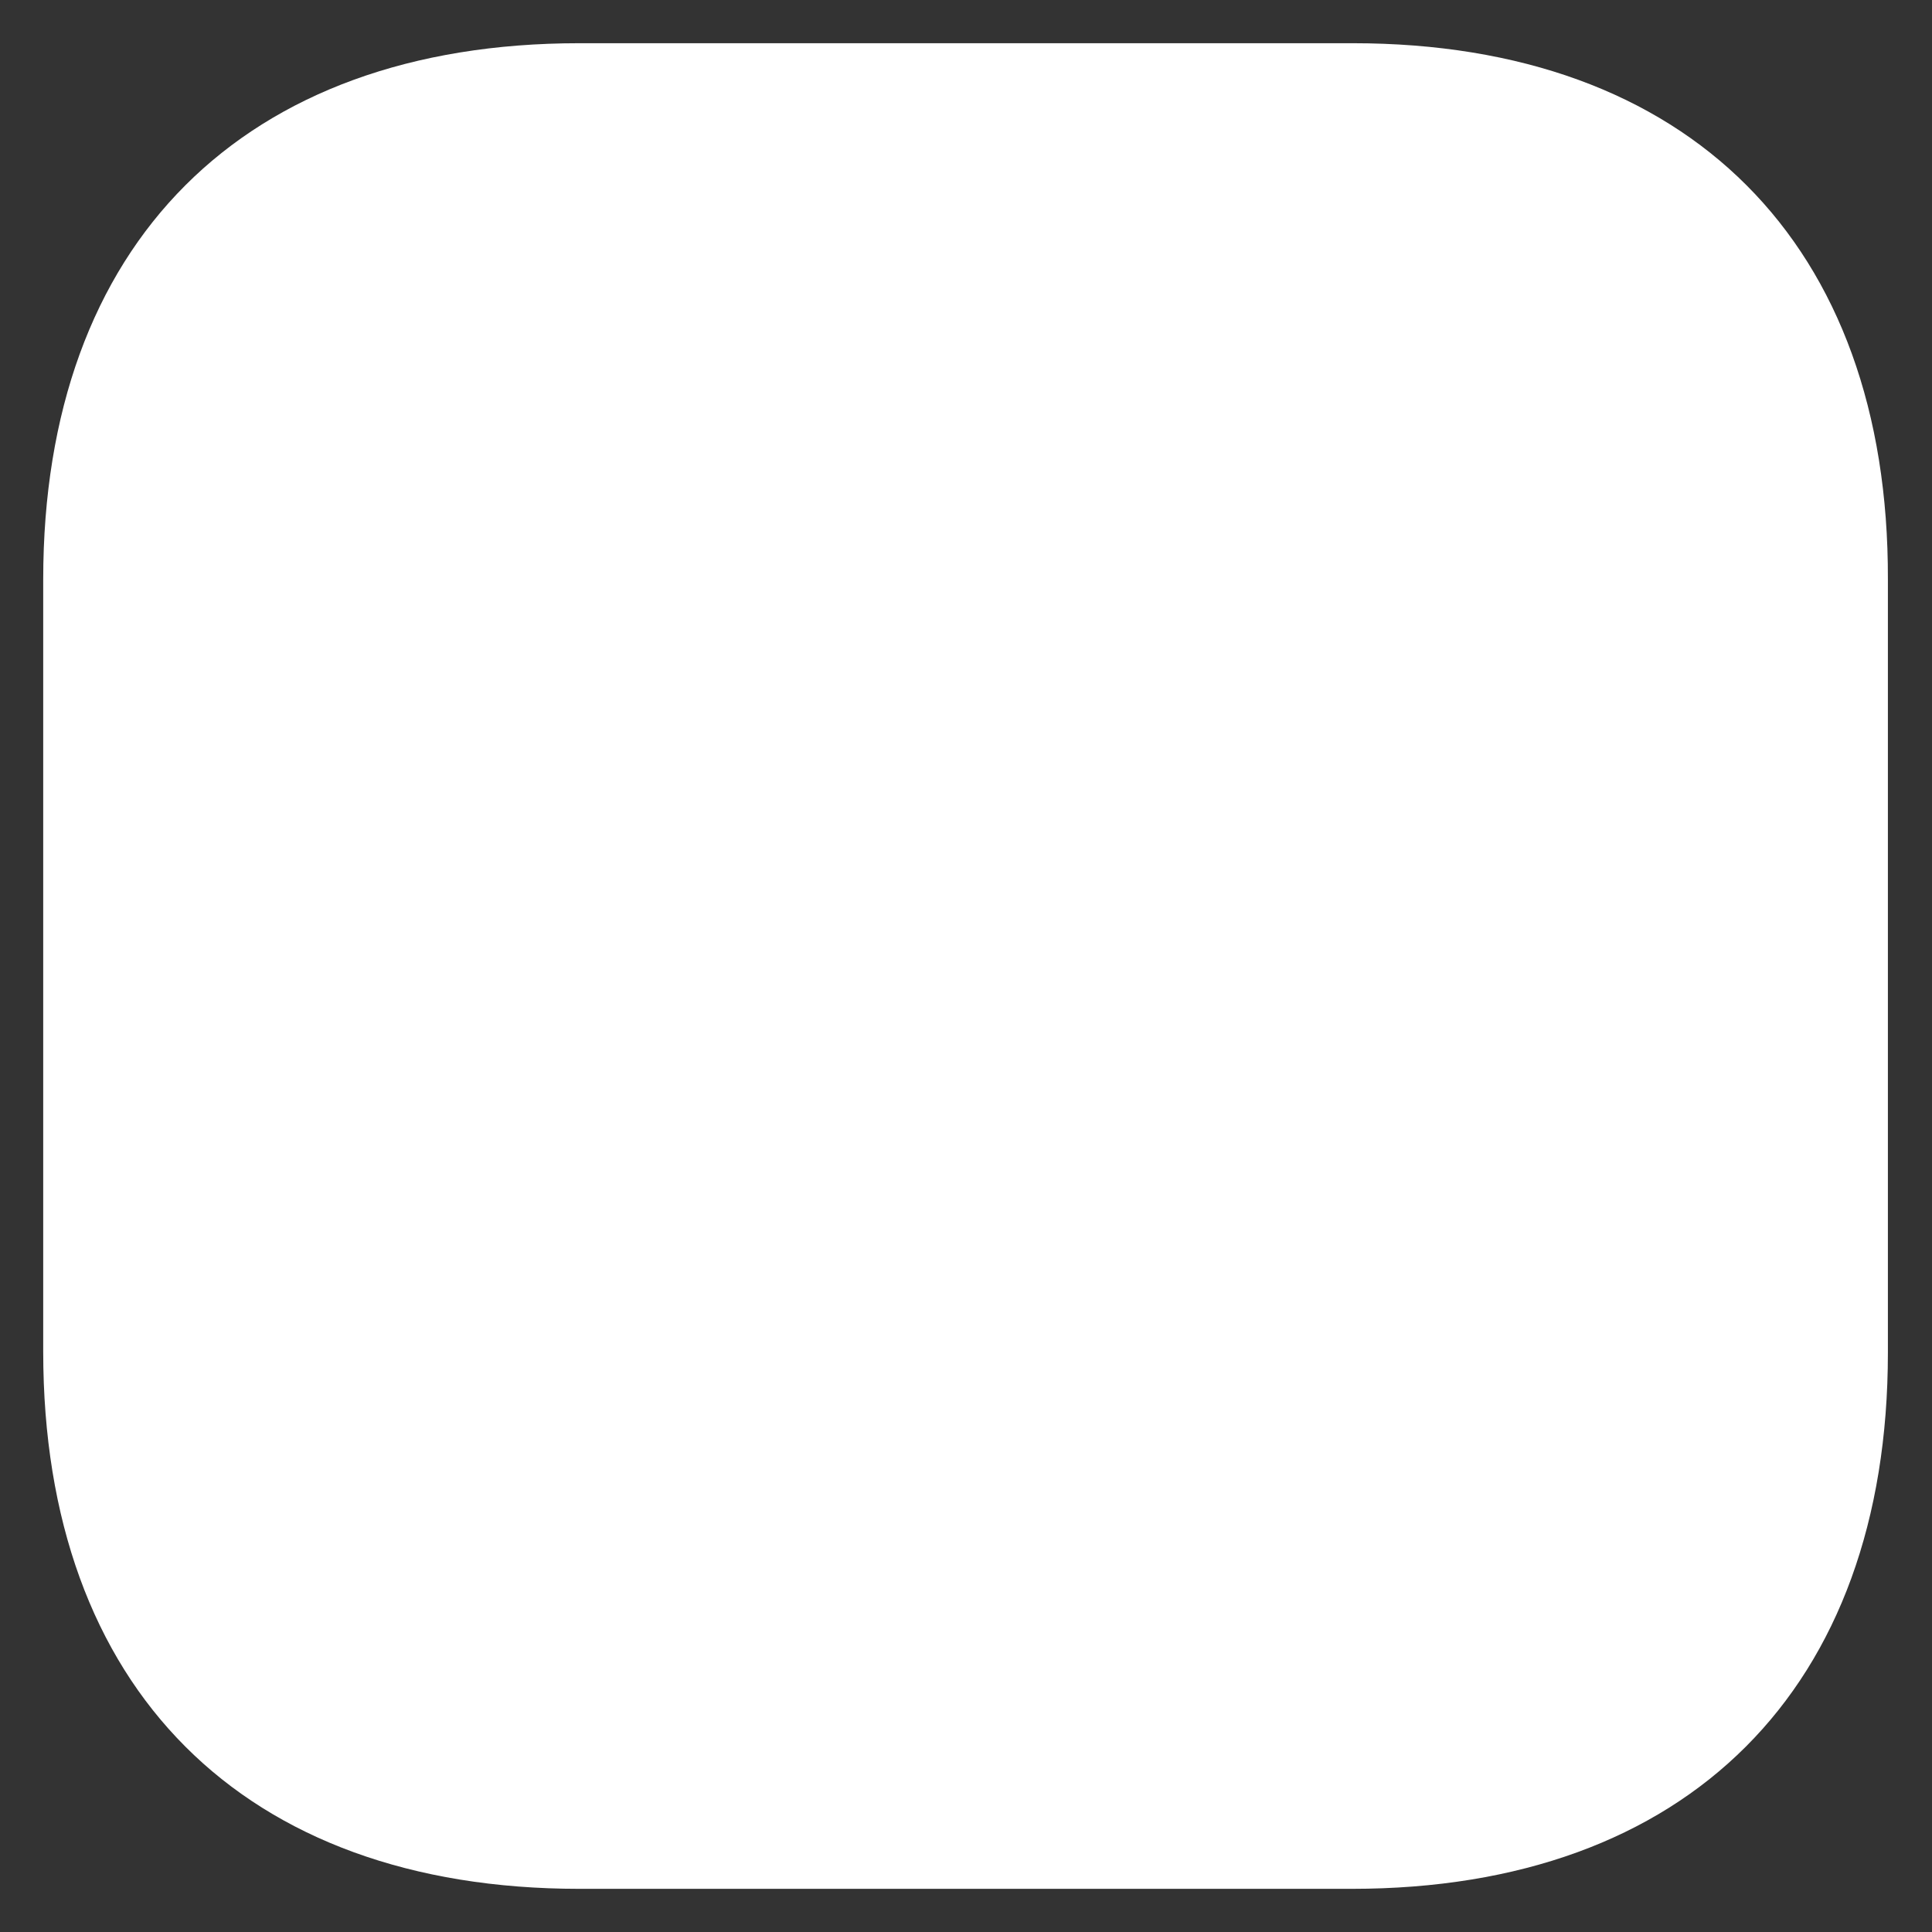 <svg fill="none" height="41" viewBox="0 0 41 41" width="41" xmlns="http://www.w3.org/2000/svg"><rect x="0" y="0" width="41" height="41" fill="#333333" stroke="none"/><path d="m28.706.917h-16.411c-7.128 0-11.378 4.25-11.378 11.378v16.391c0 7.148 4.25 11.398 11.378 11.398h16.391c7.128 0 11.378-4.25 11.378-11.378v-16.411c.02-7.128-4.23-11.378-11.358-11.378z" fill="#fff"/></svg>